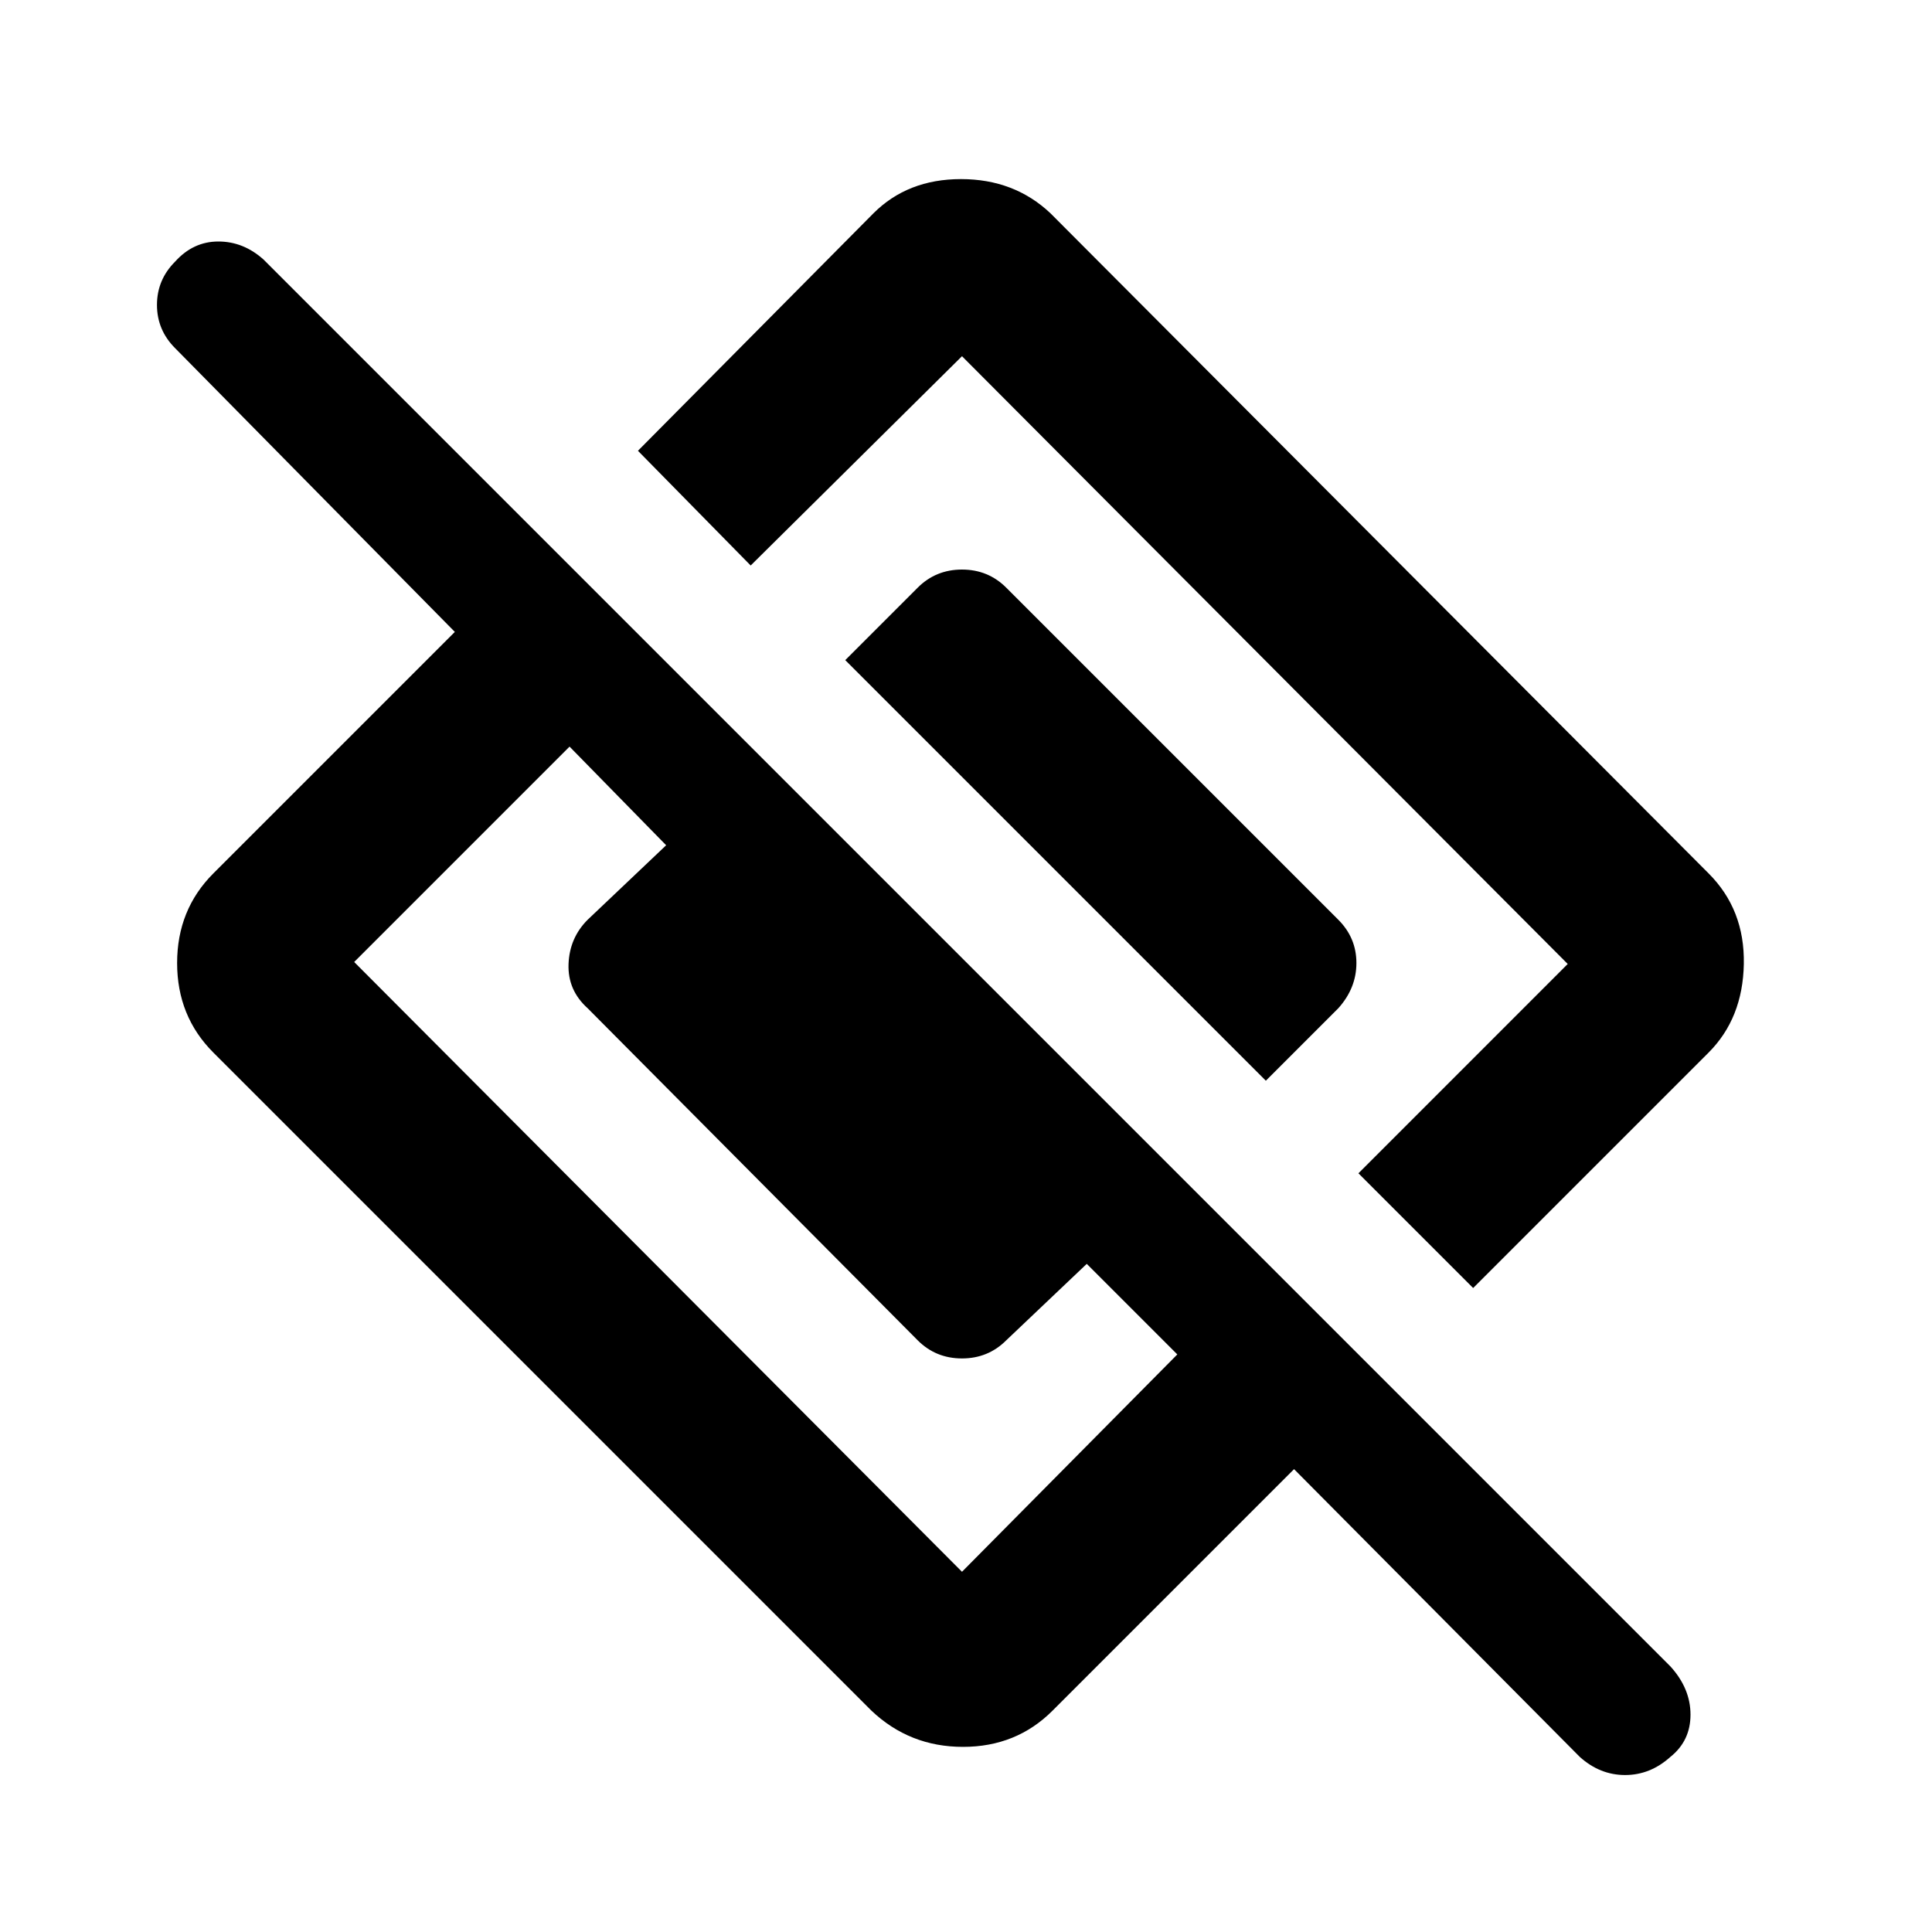 <svg xmlns="http://www.w3.org/2000/svg" height="40" width="40"><path d="M30.5 26.667 28.125 24.292 32.458 19.958Q32.458 19.958 32.458 19.958Q32.458 19.958 32.458 19.958L19.917 7.375Q19.917 7.375 19.917 7.375Q19.917 7.375 19.917 7.375L15.542 11.708L13.208 9.333L18.083 4.417Q18.792 3.708 19.896 3.708Q21 3.708 21.75 4.417L35.375 18.083Q36.125 18.833 36.104 19.958Q36.083 21.083 35.375 21.792ZM21.792 35.417Q21.042 36.167 19.938 36.167Q18.833 36.167 18.042 35.417L4.417 21.792Q3.667 21.042 3.667 19.938Q3.667 18.833 4.417 18.083L9.417 13.083L3.625 7.208Q3.25 6.833 3.25 6.313Q3.25 5.792 3.625 5.417Q4 5 4.521 5Q5.042 5 5.458 5.375L34.583 34.5Q35 34.958 35 35.5Q35 36.042 34.583 36.375Q34.167 36.75 33.646 36.75Q33.125 36.75 32.708 36.375L26.792 30.417ZM7.333 19.917 19.917 32.542Q19.917 32.542 19.917 32.542Q19.917 32.542 19.917 32.542L24.375 28.042L22.5 26.167L20.833 27.75Q20.458 28.125 19.917 28.125Q19.375 28.125 19 27.75L12.167 20.875Q11.75 20.5 11.771 19.958Q11.792 19.417 12.167 19.042L13.792 17.5L11.792 15.458L7.333 19.917Q7.333 19.917 7.333 19.917Q7.333 19.917 7.333 19.917ZM26.208 22.375 17.5 13.667 19 12.167Q19.375 11.792 19.917 11.792Q20.458 11.792 20.833 12.167L27.708 19.042Q28.083 19.417 28.083 19.938Q28.083 20.458 27.708 20.875Z"/></svg>